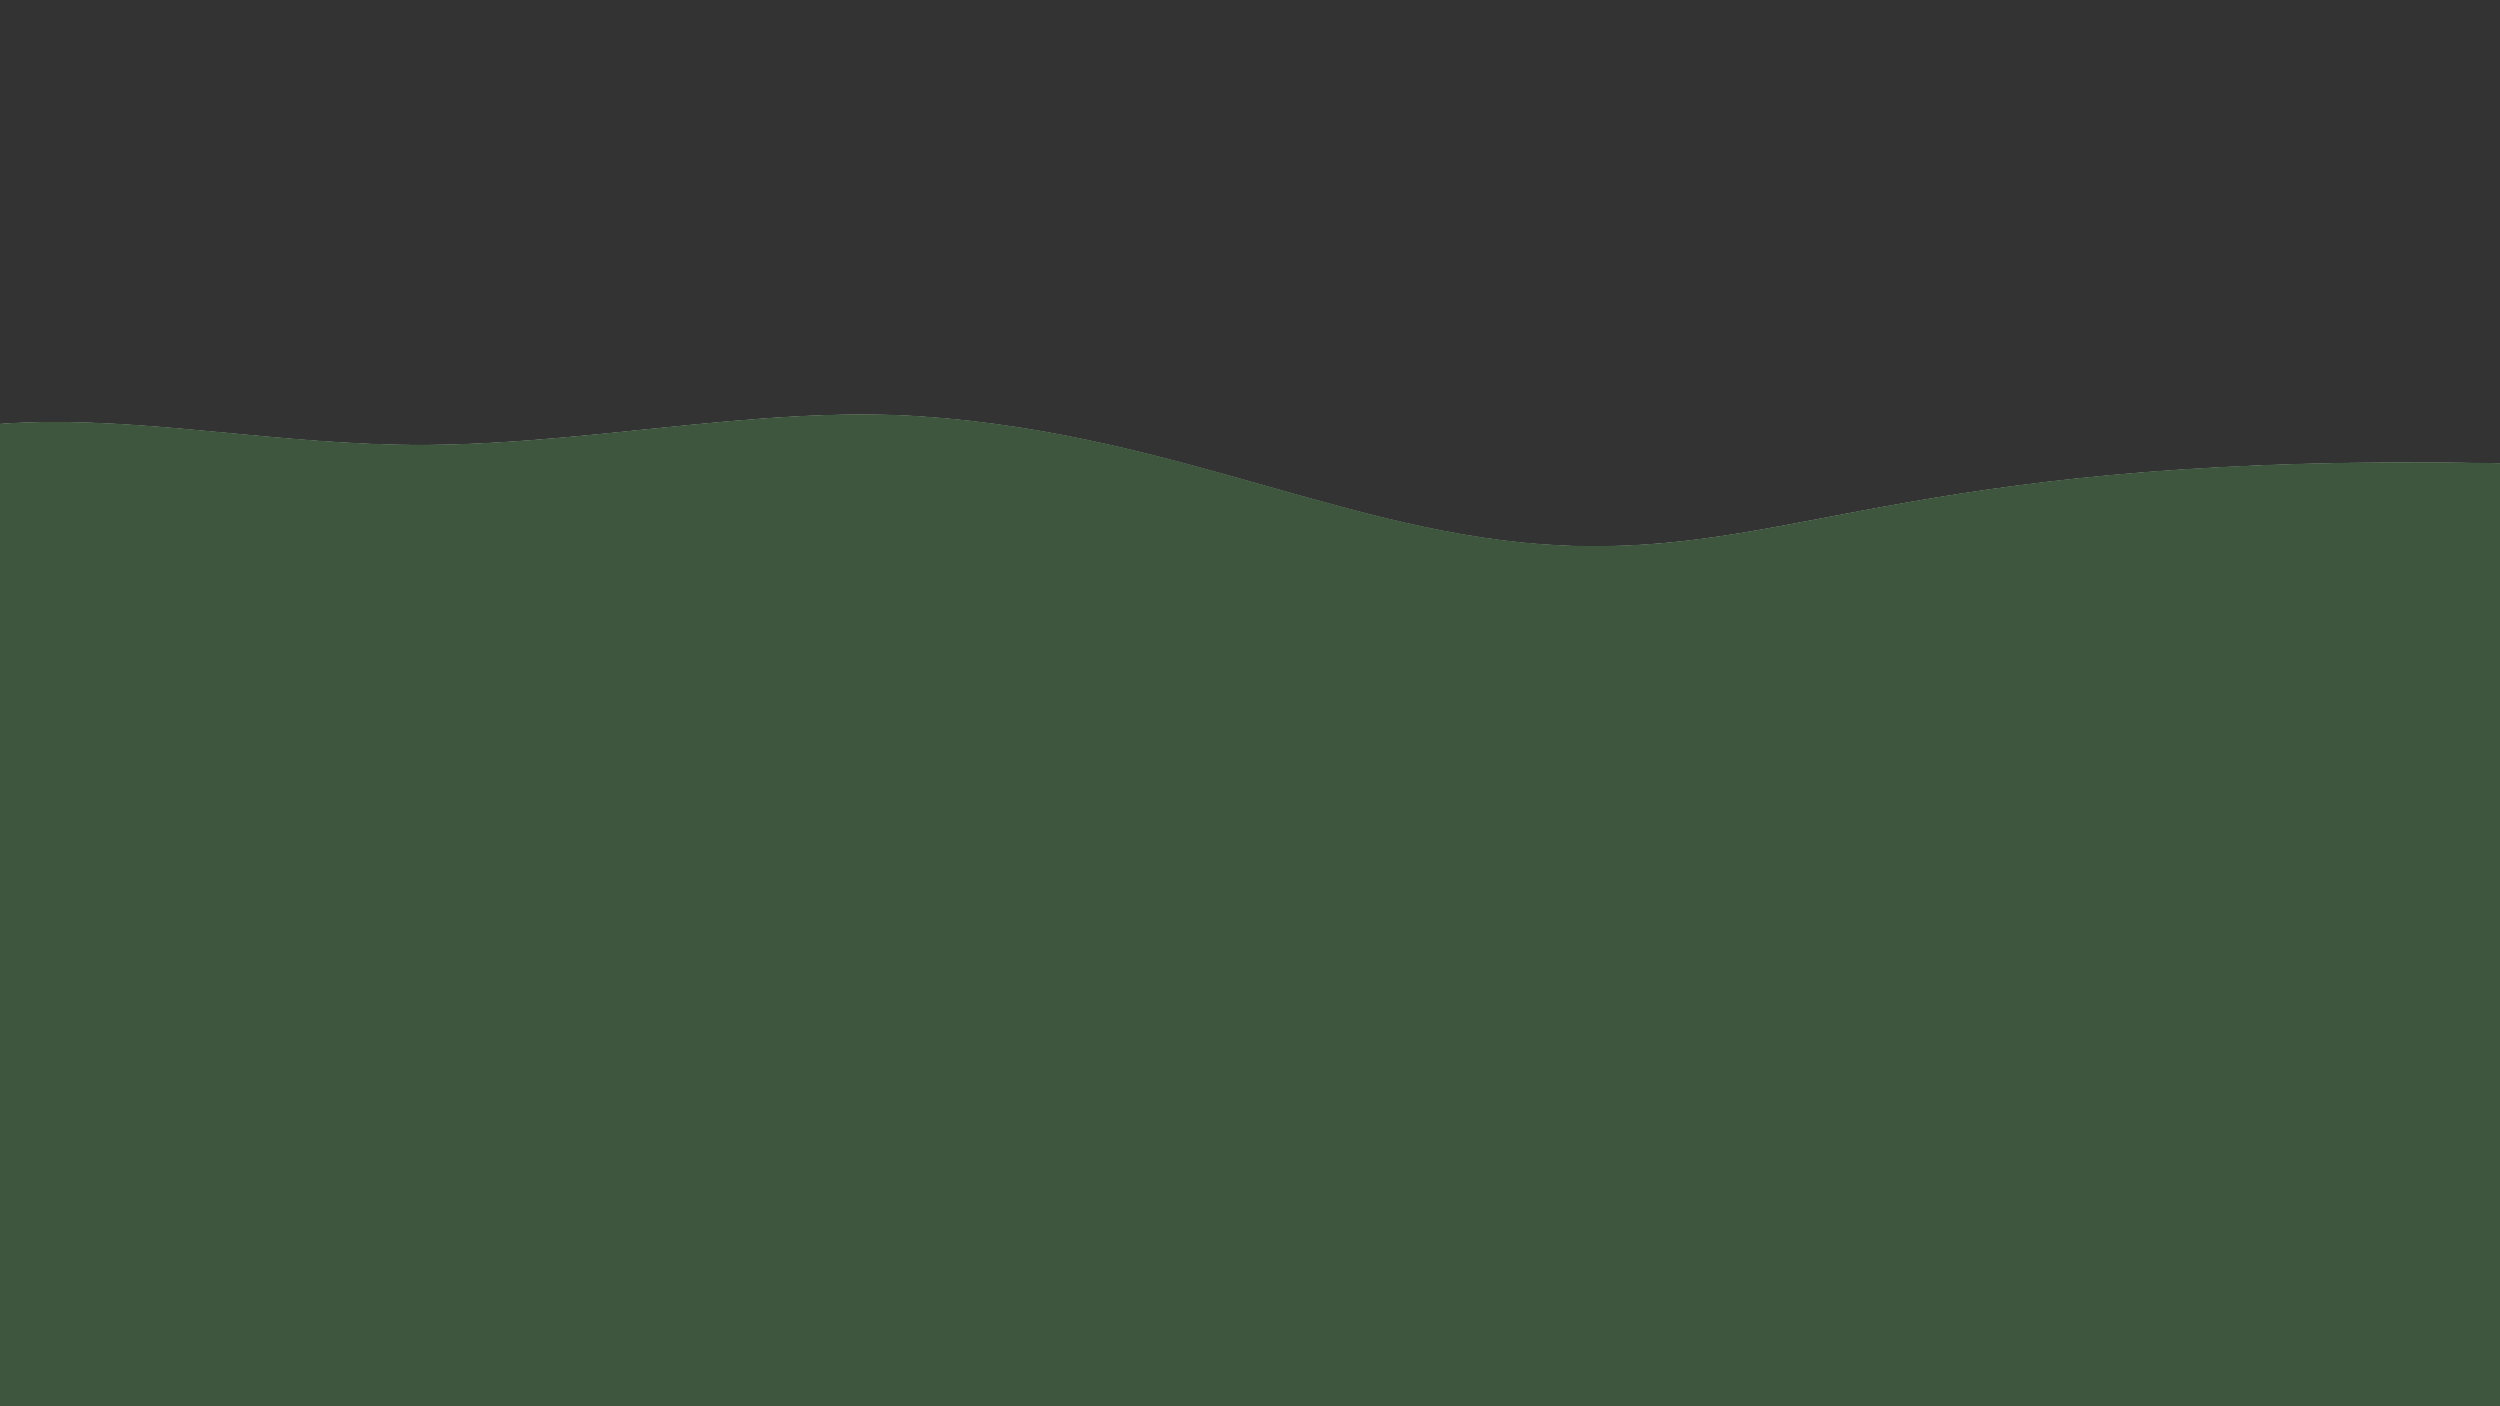 <svg id="Layer_1" data-name="Layer 1" xmlns="http://www.w3.org/2000/svg" viewBox="0 0 1920 1080"><rect x="0" y="0" width="1920" height="1080" fill="#333333" stroke="none"/><defs><style>.cls-1{fill:#ce310d;}.cls-2{fill:#e44211;}.cls-3{fill:#fff;}.cls-4{fill:#3e563e;}</style></defs><path class="cls-1" d="M406.17,93c-.2.1-.4.1-.6.2.2-.1.5-.2.7-.3A.1.1,0,0,0,406.17,93Z"/><path class="cls-1" d="M349.67,106.74c-.2.1-.4.1-.6.2.2-.1.5-.2.7-.3A.1.1,0,0,0,349.67,106.74Z"/><path class="cls-1" d="M140.47,96.94c.2.1.4.1.6.2-.2-.1-.5-.2-.7-.3Z"/><path class="cls-1" d="M463.07,86c-.2,0-.3.1-.5.1a1.09,1.09,0,0,1,.5-.1Z"/><path class="cls-1" d="M550.87,113.14c.2.1.4.1.6.2-.2-.1-.5-.2-.7-.3Z"/><path class="cls-1" d="M873.47,102.24c-.2,0-.3.1-.5.1a.75.75,0,0,0,.5-.1Z"/><path class="cls-1" d="M643.67,74.94c.2.1.4.1.6.2-.2-.1-.5-.2-.7-.3C643.67,74.84,643.67,74.84,643.67,74.94Z"/><path class="cls-1" d="M966.37,64c-.2,0-.3.1-.5.1a.9.9,0,0,1,.5-.1Z"/><path class="cls-1" d="M332.87,159.84c.2.1.4.1.6.2-.2-.1-.5-.2-.7-.3A.1.1,0,0,0,332.87,159.84Z"/><path class="cls-1" d="M757.87,199.94a4.33,4.33,0,0,1,.5.1.9.9,0,0,1-.5-.1C756.87,200,756.87,199.94,757.87,199.94Z"/><path class="cls-2" d="M947.67,651.94h.2c-.1,0-.2-.1-.2,0C946.67,651.84,946.67,651.94,947.67,651.94Z"/><path class="cls-2" d="M973.77,635h.2c-.1,0-.1-.1-.2,0C972.77,634.94,972.77,635,973.77,635Z"/><path class="cls-1" d="M1864.7,28.3c.2,0,.3.1.5.1a.75.75,0,0,0-.5-.1Z"/><path class="cls-1" d="M1808.2,42c.2,0,.3.1.5.1a.75.75,0,0,0-.5-.1Z"/><path class="cls-1" d="M1917.4,41.7c-.2.1-.4.1-.6.2.2-.1.5-.2.7-.3A.1.1,0,0,1,1917.4,41.7Z"/><path class="cls-1" d="M873.47,102.24c-.2,0-.3.1-.5.1a.75.75,0,0,0,.5-.1Z"/><path class="cls-1" d="M966.37,64c-.2,0-.3.1-.5.1a.9.9,0,0,1,.5-.1Z"/><path class="cls-1" d="M847.77,115c.2,0,.3.1.5.1a.75.75,0,0,0-.5-.1Z"/><path class="cls-1" d="M1818.57,84.64c.2,0,.3.1.5.1a.75.75,0,0,1-.5-.1Z"/><path class="cls-1" d="M1056.37,148.94a4.33,4.33,0,0,0-.5.1,1.09,1.09,0,0,0,.5-.1C1057.27,149,1057.27,148.94,1056.37,148.94Z"/><path class="cls-1" d="M1351.07,137c.2,0,.3.1.5.1a.9.9,0,0,0-.5-.1Z"/><path class="cls-1" d="M1263.37,164.14c-.2.1-.4.1-.6.2.2-.1.5-.2.7-.3A.1.1,0,0,0,1263.37,164.14Z"/><path class="cls-1" d="M940.67,153.24c.2,0,.3.1.5.1a.9.9,0,0,1-.5-.1Z"/><path class="cls-1" d="M1158.67,199.94c.2,0,.3.1.5.1a.9.9,0,0,1-.5-.1C1157.67,200,1157.67,199.94,1158.67,199.94Z"/><path class="cls-1" d="M1170.47,125.94c-.2.1-.4.1-.6.2.2-.1.5-.2.7-.3A.1.1,0,0,0,1170.47,125.94Z"/><path class="cls-1" d="M1080.57,210.84c-.2.1-.4.1-.6.2.2-.1.5-.2.7-.3A.1.1,0,0,0,1080.57,210.84Z"/><path class="cls-2" d="M947.67,651.94h.2c-.1,0-.2-.1-.2,0C946.67,651.84,946.67,651.94,947.67,651.94Z"/><path class="cls-2" d="M973.77,635h.2c-.1,0-.1-.1-.2,0C972.77,634.94,972.77,635,973.77,635Z"/><path class="cls-2" d="M1077.47,678.64c-.1,0-.1.1-.2.1.1,0,.1,0,.2-.1C1077.87,678.24,1077.87,678.14,1077.47,678.64Z"/><path class="cls-1" d="M1870.47,27.14c.2,0,.3.1.5.1a.75.75,0,0,0-.5-.1Z"/><path class="cls-1" d="M1814,40.84c.2,0,.3.1.5.1a.75.75,0,0,0-.5-.1Z"/><path class="cls-2" d="M940.85,652.3h.2c-.1,0-.2-.1-.2,0C939.85,652.2,939.85,652.3,940.85,652.3Z"/><path class="cls-2" d="M967,635.4h.2c-.1,0-.1-.1-.2,0C966,635.3,966,635.4,967,635.4Z"/><path class="cls-2" d="M1070.65,679c-.1,0-.1.1-.2.1.1,0,.1,0,.2-.1C1071.05,678.6,1071.05,678.5,1070.65,679Z"/><path class="cls-3" d="M1215.25,419.5c-167.7-2.7-305.5-85.8-507.5-99.6-129.9-8.8-267.9,24.7-403.1,21.7-110.3-2.4-210.8-23.8-310.8-15.5v706.6h1926.4V355.9C1479.25,347.3,1387.85,422.3,1215.25,419.5Z"/><path class="cls-4" d="M1215.65,419.3c-167.8-2.7-305.6-85.8-507.6-99.6-130-8.8-268,24.7-403.2,21.7C194.55,339,94.05,317.6-6,325.9v706.6h1926.8V355.7C1479.75,347,1388.25,422,1215.65,419.3Z"/><rect class="cls-4" x="-6" y="713" width="1926" height="445"/></svg>